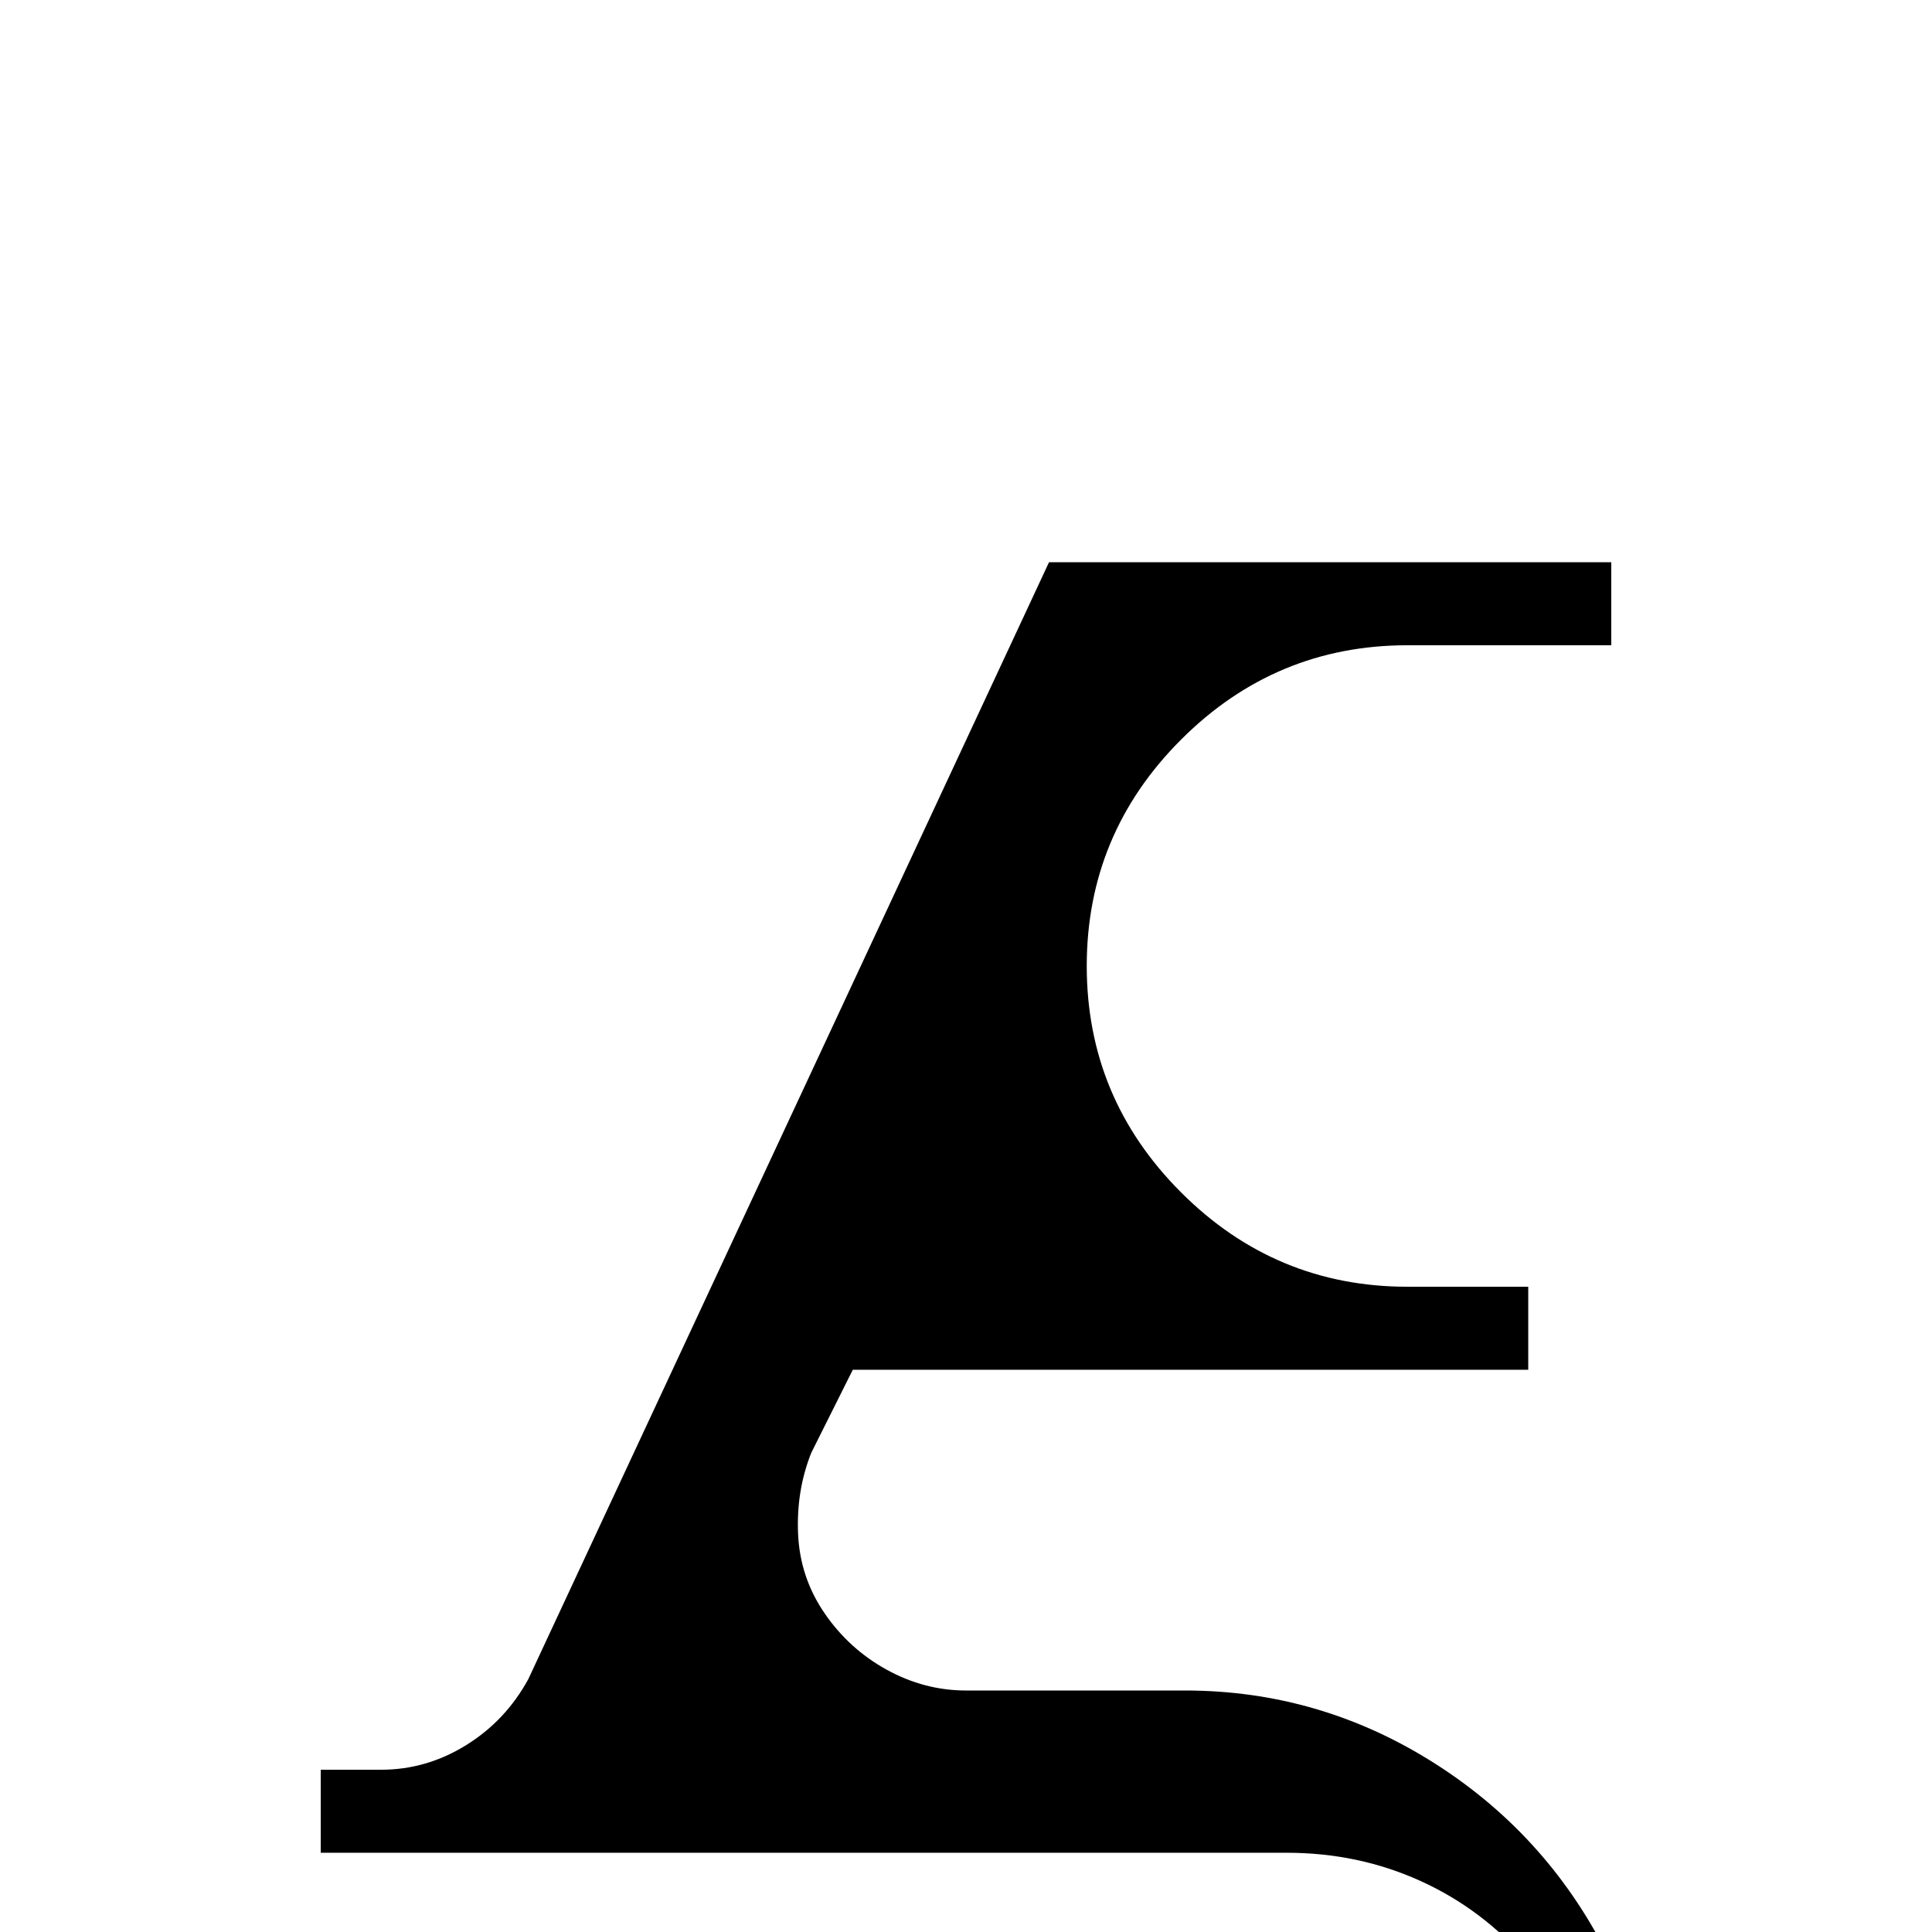 <svg xmlns="http://www.w3.org/2000/svg" viewBox="0 -512 512 512">
	<path fill="#000000" d="M278 -363L140 -67Q134 -56 123.5 -49.5Q113 -43 101 -43H85V-21H341Q360 -21 376.5 -13.5Q393 -6 405 8H427Q411 -25 380.5 -44.5Q350 -64 314 -64H256Q245 -64 235 -69.5Q225 -75 218.5 -84.5Q212 -94 211.5 -105.5Q211 -117 215 -127L226 -149H405V-171H373Q338 -171 313 -196Q288 -221 288 -256Q288 -291 313 -316Q338 -341 373 -341H427V-363Z"/>
</svg>